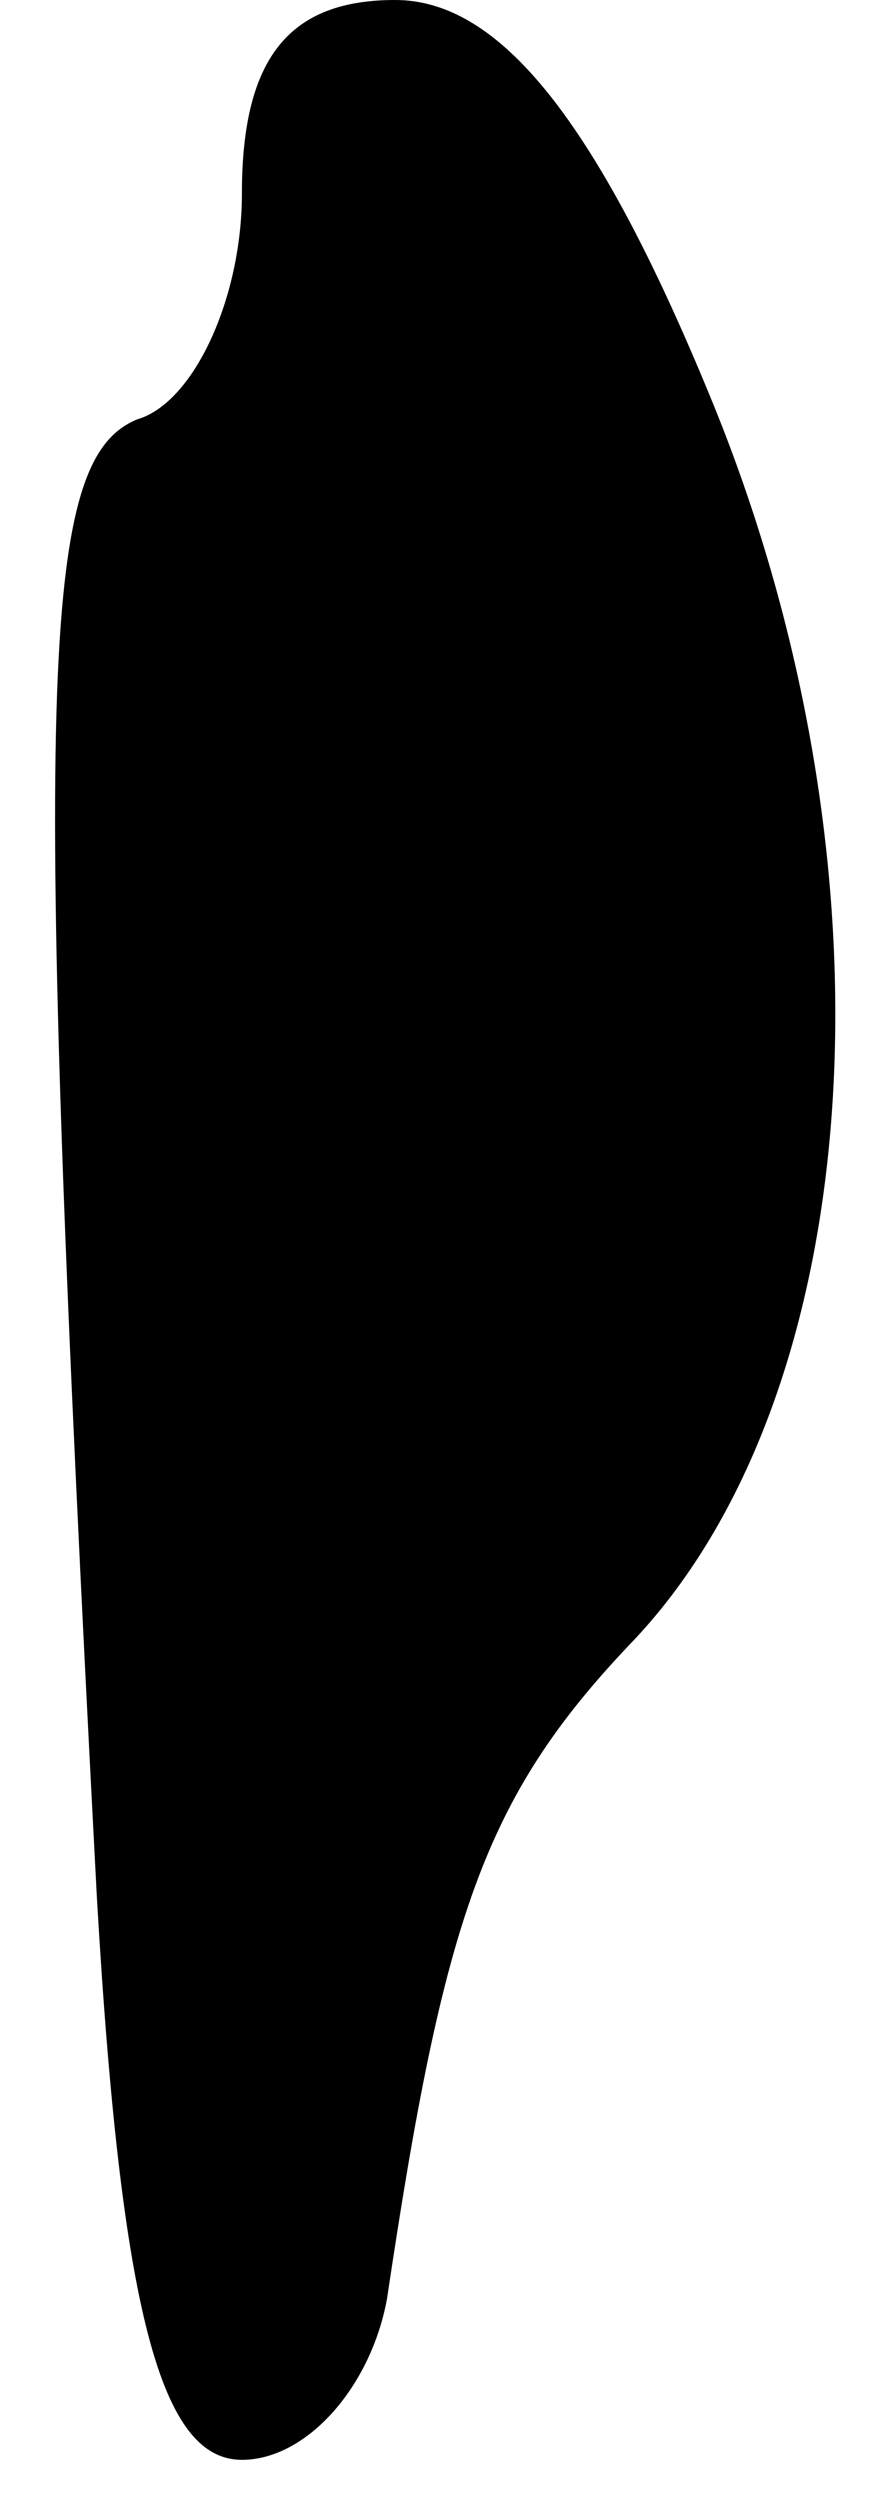 <?xml version="1.0" standalone="no"?>
<!DOCTYPE svg PUBLIC "-//W3C//DTD SVG 20010904//EN"
 "http://www.w3.org/TR/2001/REC-SVG-20010904/DTD/svg10.dtd">
<svg version="1.0" xmlns="http://www.w3.org/2000/svg"
 width="11pt" height="31pt" viewBox="0 0 11 31"
 preserveAspectRatio="xMidYMid meet">
<g transform="translate(0,31) scale(0.1,-0.1)"
fill="#000000" stroke="none">
<path fill="#000000" stroke="none" d="M30 286 c0 -13 -6 -26 -13 -28 -12 -5
-13 -31 -5 -183 3 -52 8 -70 18 -70 8 0 16 9 18 20 7 47 12 62 30 81 30 31 34
97 10 155 -14 34 -26 49 -39 49 -13 0 -19 -7 -19 -24z"/>
</g>
</svg>
